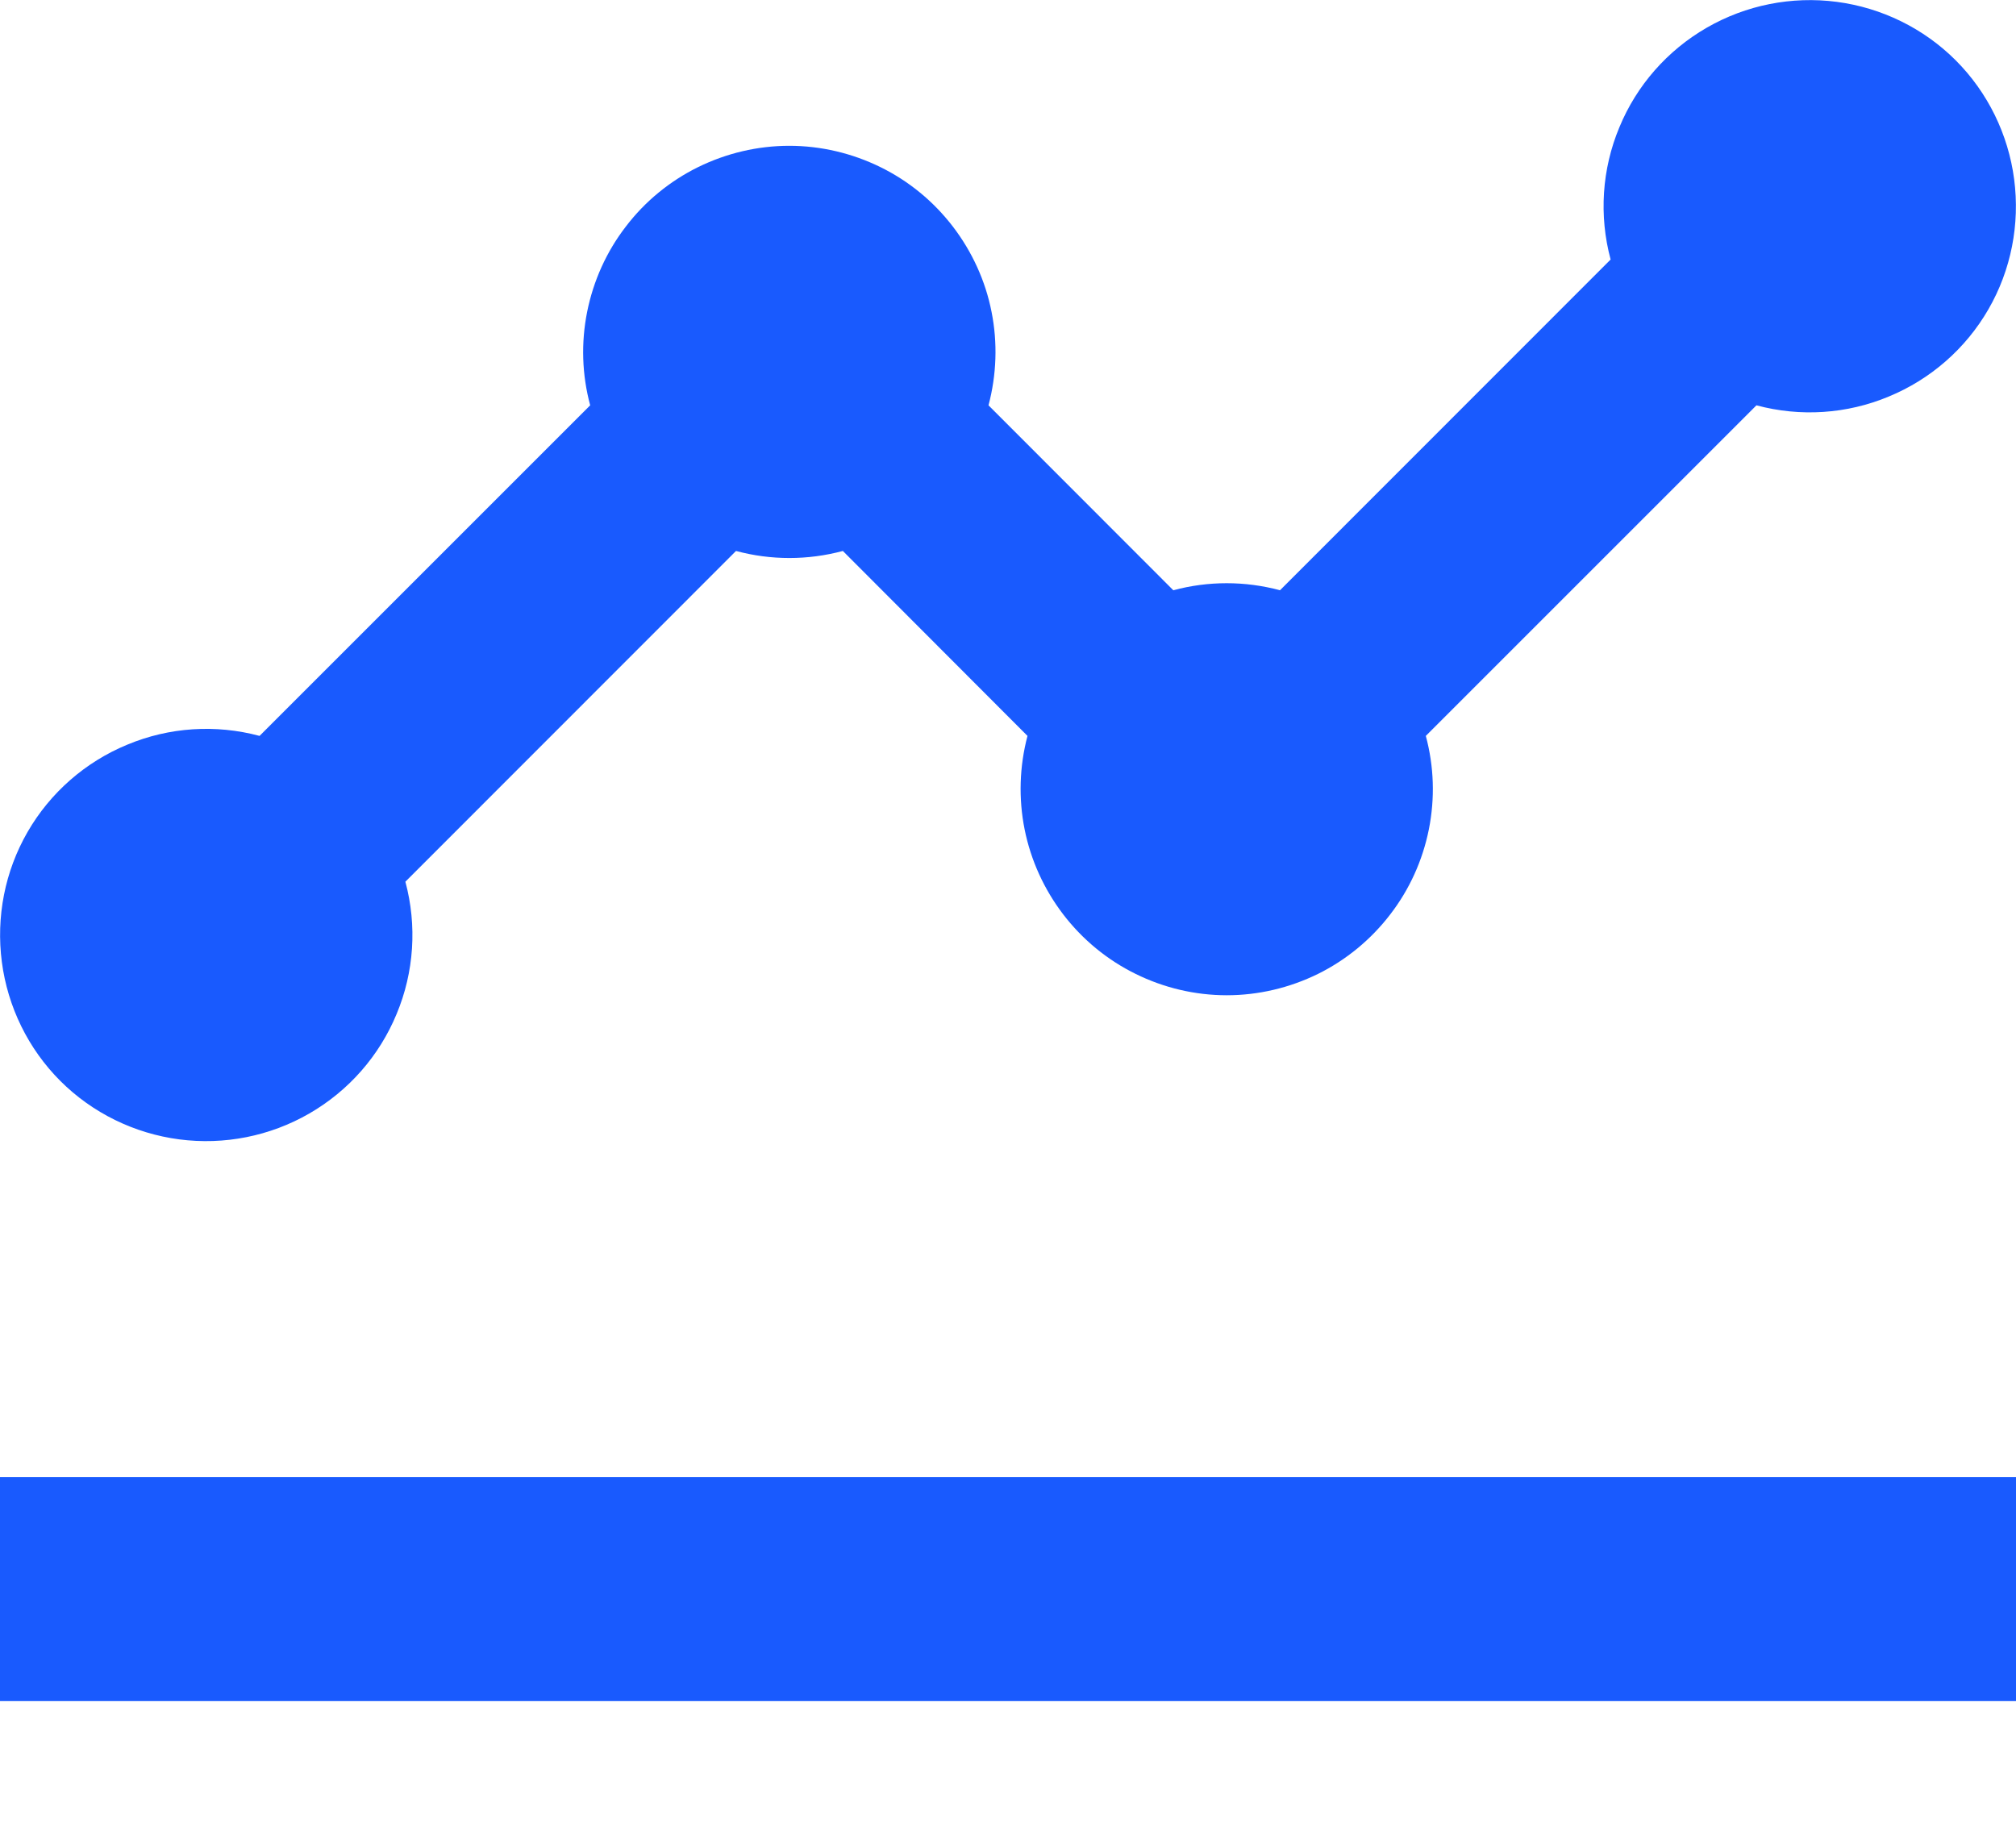<svg preserveAspectRatio="none" width="100%" height="100%" overflow="visible" style="display: block;" viewBox="0 0 12 11" fill="none" xmlns="http://www.w3.org/2000/svg">
<path id="Vector" d="M12 10.127H0V8.794H12V10.127ZM10.159 0.165C10.393 0.03 10.665 -0.024 10.933 0.011C11.2 0.046 11.45 0.168 11.641 0.359C11.832 0.55 11.954 0.8 11.989 1.067C12.024 1.335 11.971 1.607 11.836 1.841C11.701 2.075 11.492 2.258 11.242 2.361C10.993 2.465 10.716 2.483 10.455 2.413L8.487 4.381C8.536 4.563 8.542 4.753 8.505 4.938C8.468 5.122 8.39 5.295 8.275 5.444C8.161 5.593 8.013 5.715 7.845 5.798C7.676 5.881 7.49 5.925 7.302 5.925C7.114 5.925 6.928 5.881 6.76 5.798C6.591 5.715 6.444 5.594 6.329 5.444C6.215 5.295 6.136 5.122 6.099 4.938C6.062 4.753 6.068 4.563 6.116 4.381L5.017 3.28C4.808 3.336 4.589 3.336 4.381 3.28L2.413 5.249C2.483 5.51 2.465 5.787 2.361 6.036C2.258 6.286 2.075 6.494 1.841 6.629C1.607 6.764 1.335 6.818 1.067 6.783C0.8 6.748 0.55 6.626 0.359 6.435C0.168 6.244 0.046 5.994 0.011 5.727C-0.024 5.459 0.029 5.187 0.164 4.953C0.299 4.719 0.508 4.536 0.758 4.433C1.007 4.329 1.284 4.311 1.545 4.381L3.513 2.413C3.464 2.231 3.458 2.041 3.495 1.856C3.532 1.672 3.61 1.498 3.725 1.349C3.839 1.199 3.987 1.078 4.155 0.995C4.324 0.912 4.51 0.868 4.698 0.868C4.886 0.868 5.072 0.912 5.241 0.995C5.41 1.078 5.557 1.199 5.672 1.349C5.786 1.498 5.866 1.672 5.902 1.856C5.939 2.041 5.932 2.231 5.884 2.413L6.984 3.514C7.192 3.458 7.411 3.458 7.619 3.514L9.587 1.545C9.517 1.284 9.535 1.007 9.639 0.758C9.742 0.508 9.925 0.3 10.159 0.165Z" fill="#195AFE"/>
</svg>
